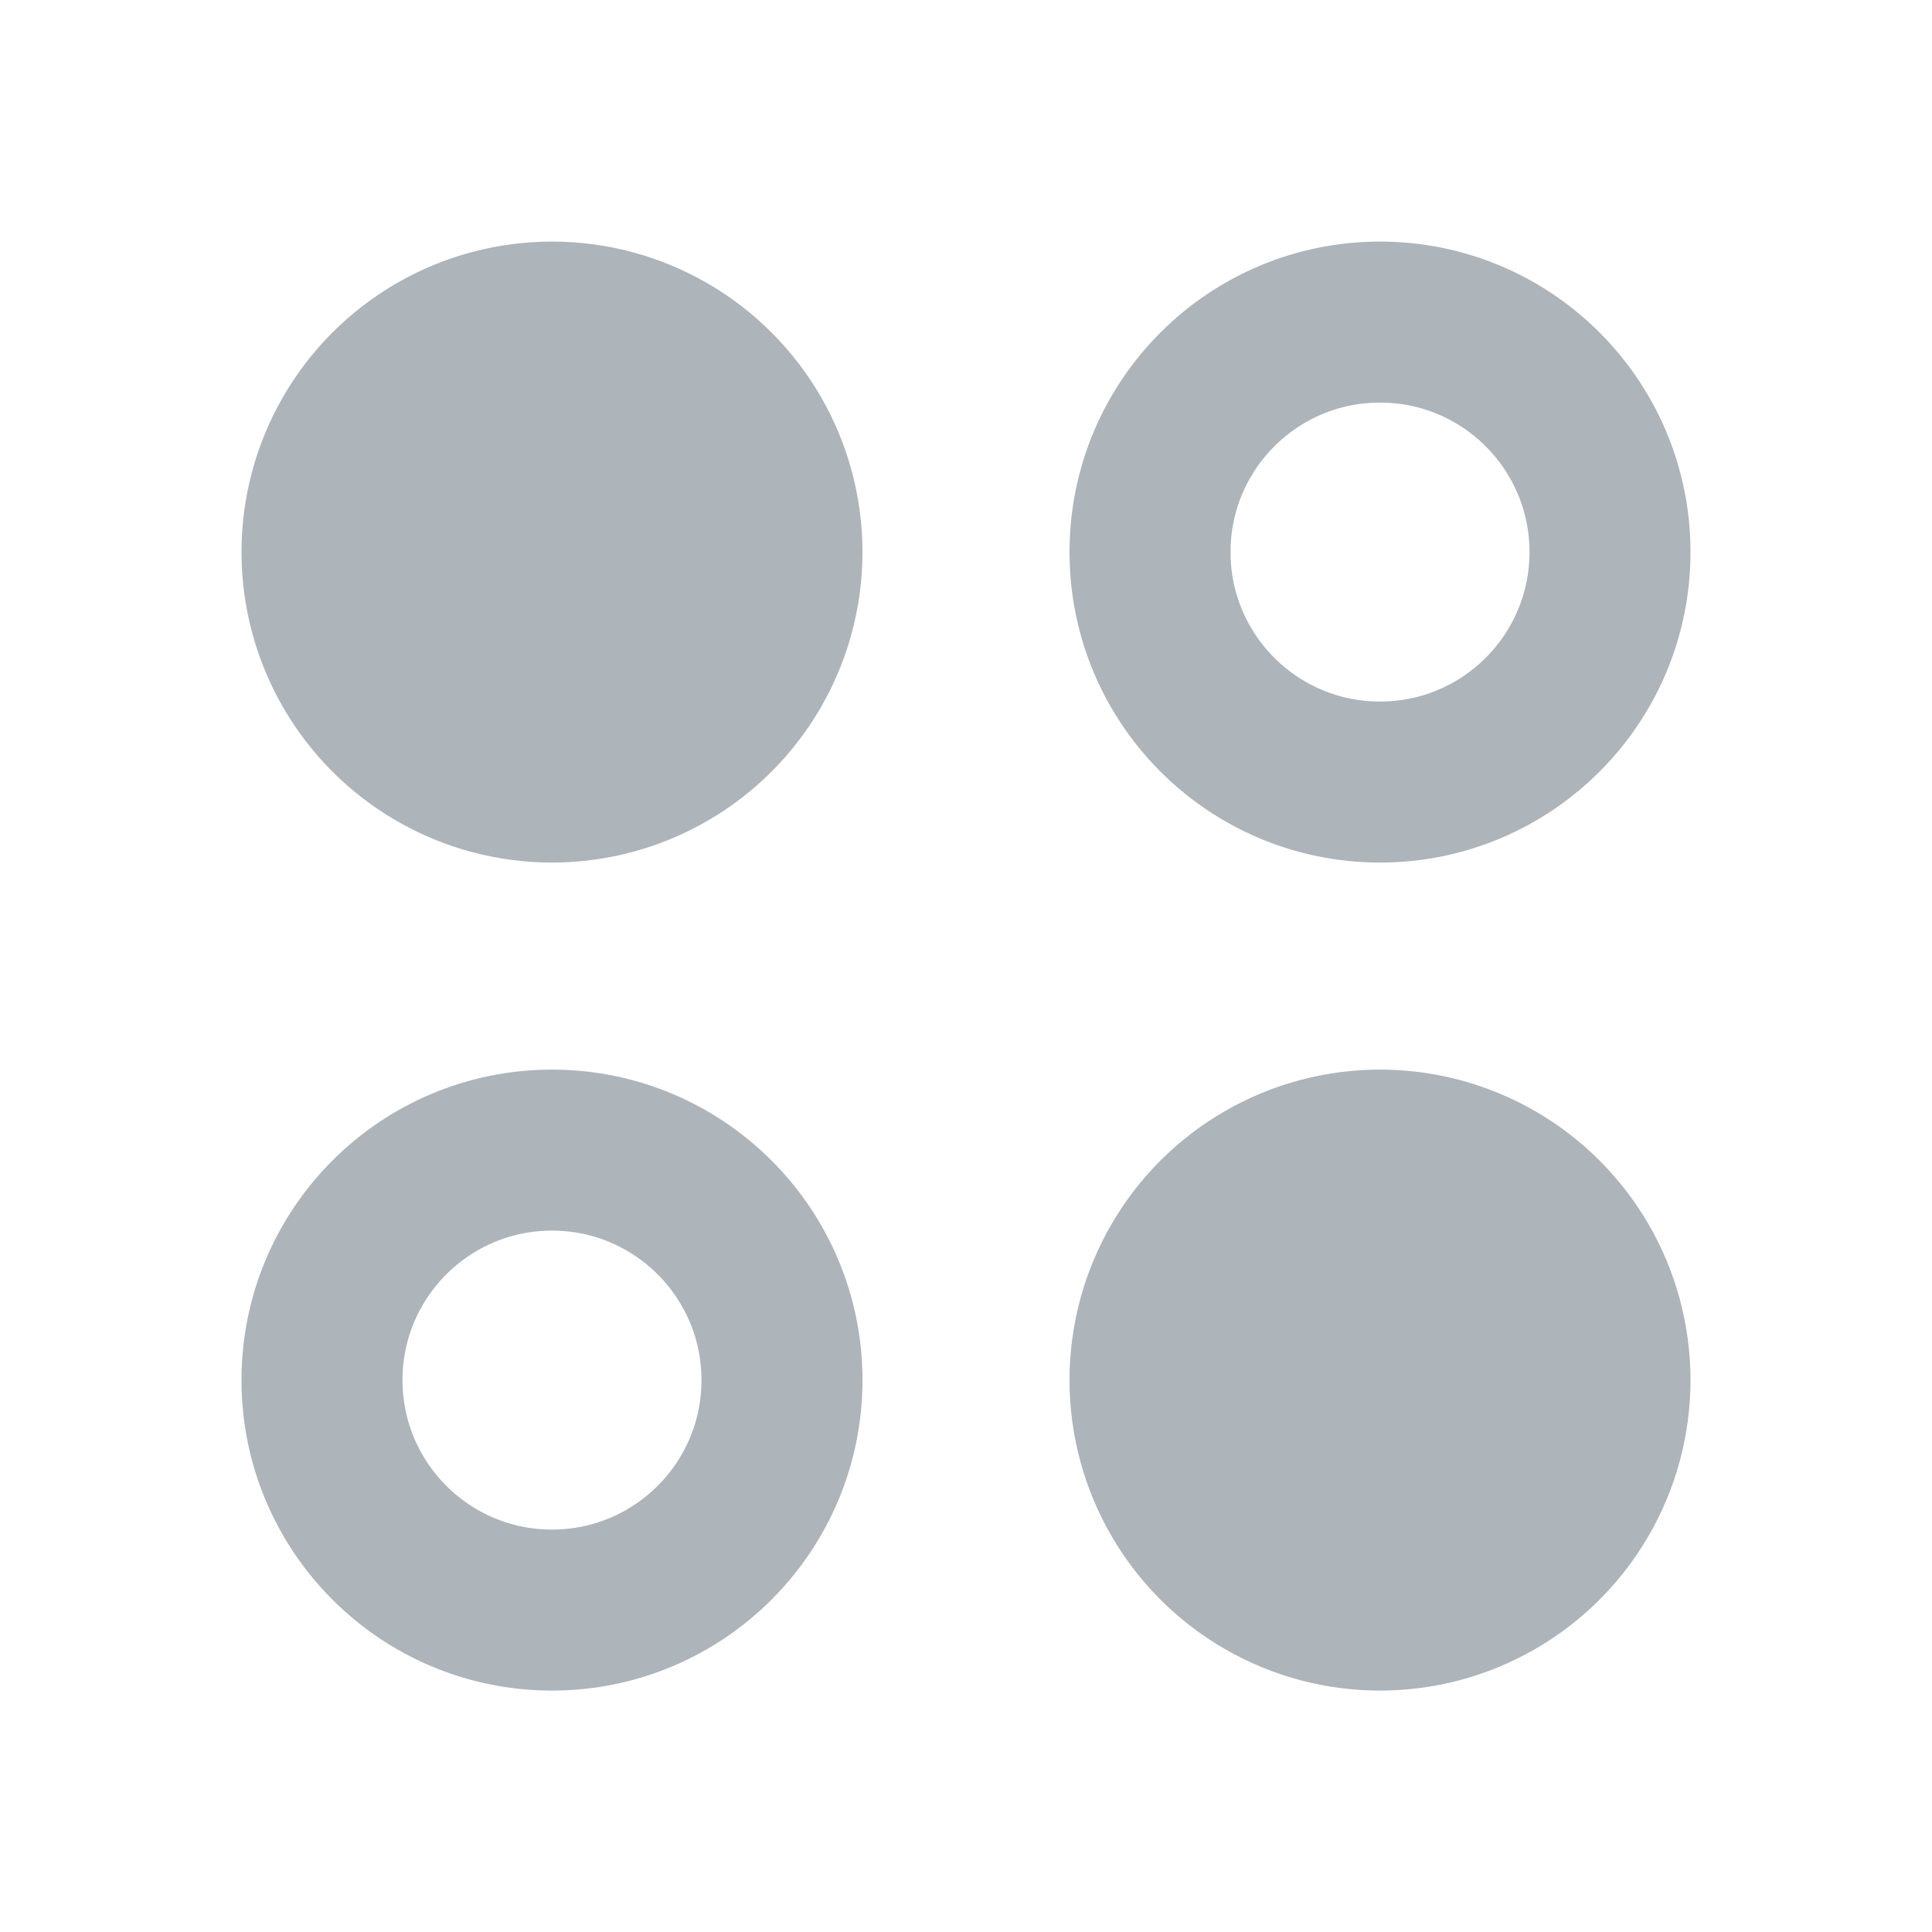 <svg width="24" height="24" viewBox="0 0 24 24" fill="none" xmlns="http://www.w3.org/2000/svg">
<circle cx="6.857" cy="6.858" r="3.857" fill="#ADB4BA"/>
<circle cx="17.143" cy="6.858" r="2.857" stroke="#ADB4BA" stroke-width="2" stroke-miterlimit="10" stroke-linecap="round" stroke-linejoin="round"/>
<circle cx="6.857" cy="17.144" r="2.857" stroke="#ADB4BA" stroke-width="2" stroke-miterlimit="10" stroke-linecap="round" stroke-linejoin="round"/>
<circle cx="17.143" cy="17.144" r="3.857" fill="#ADB4BA"/>
</svg>
